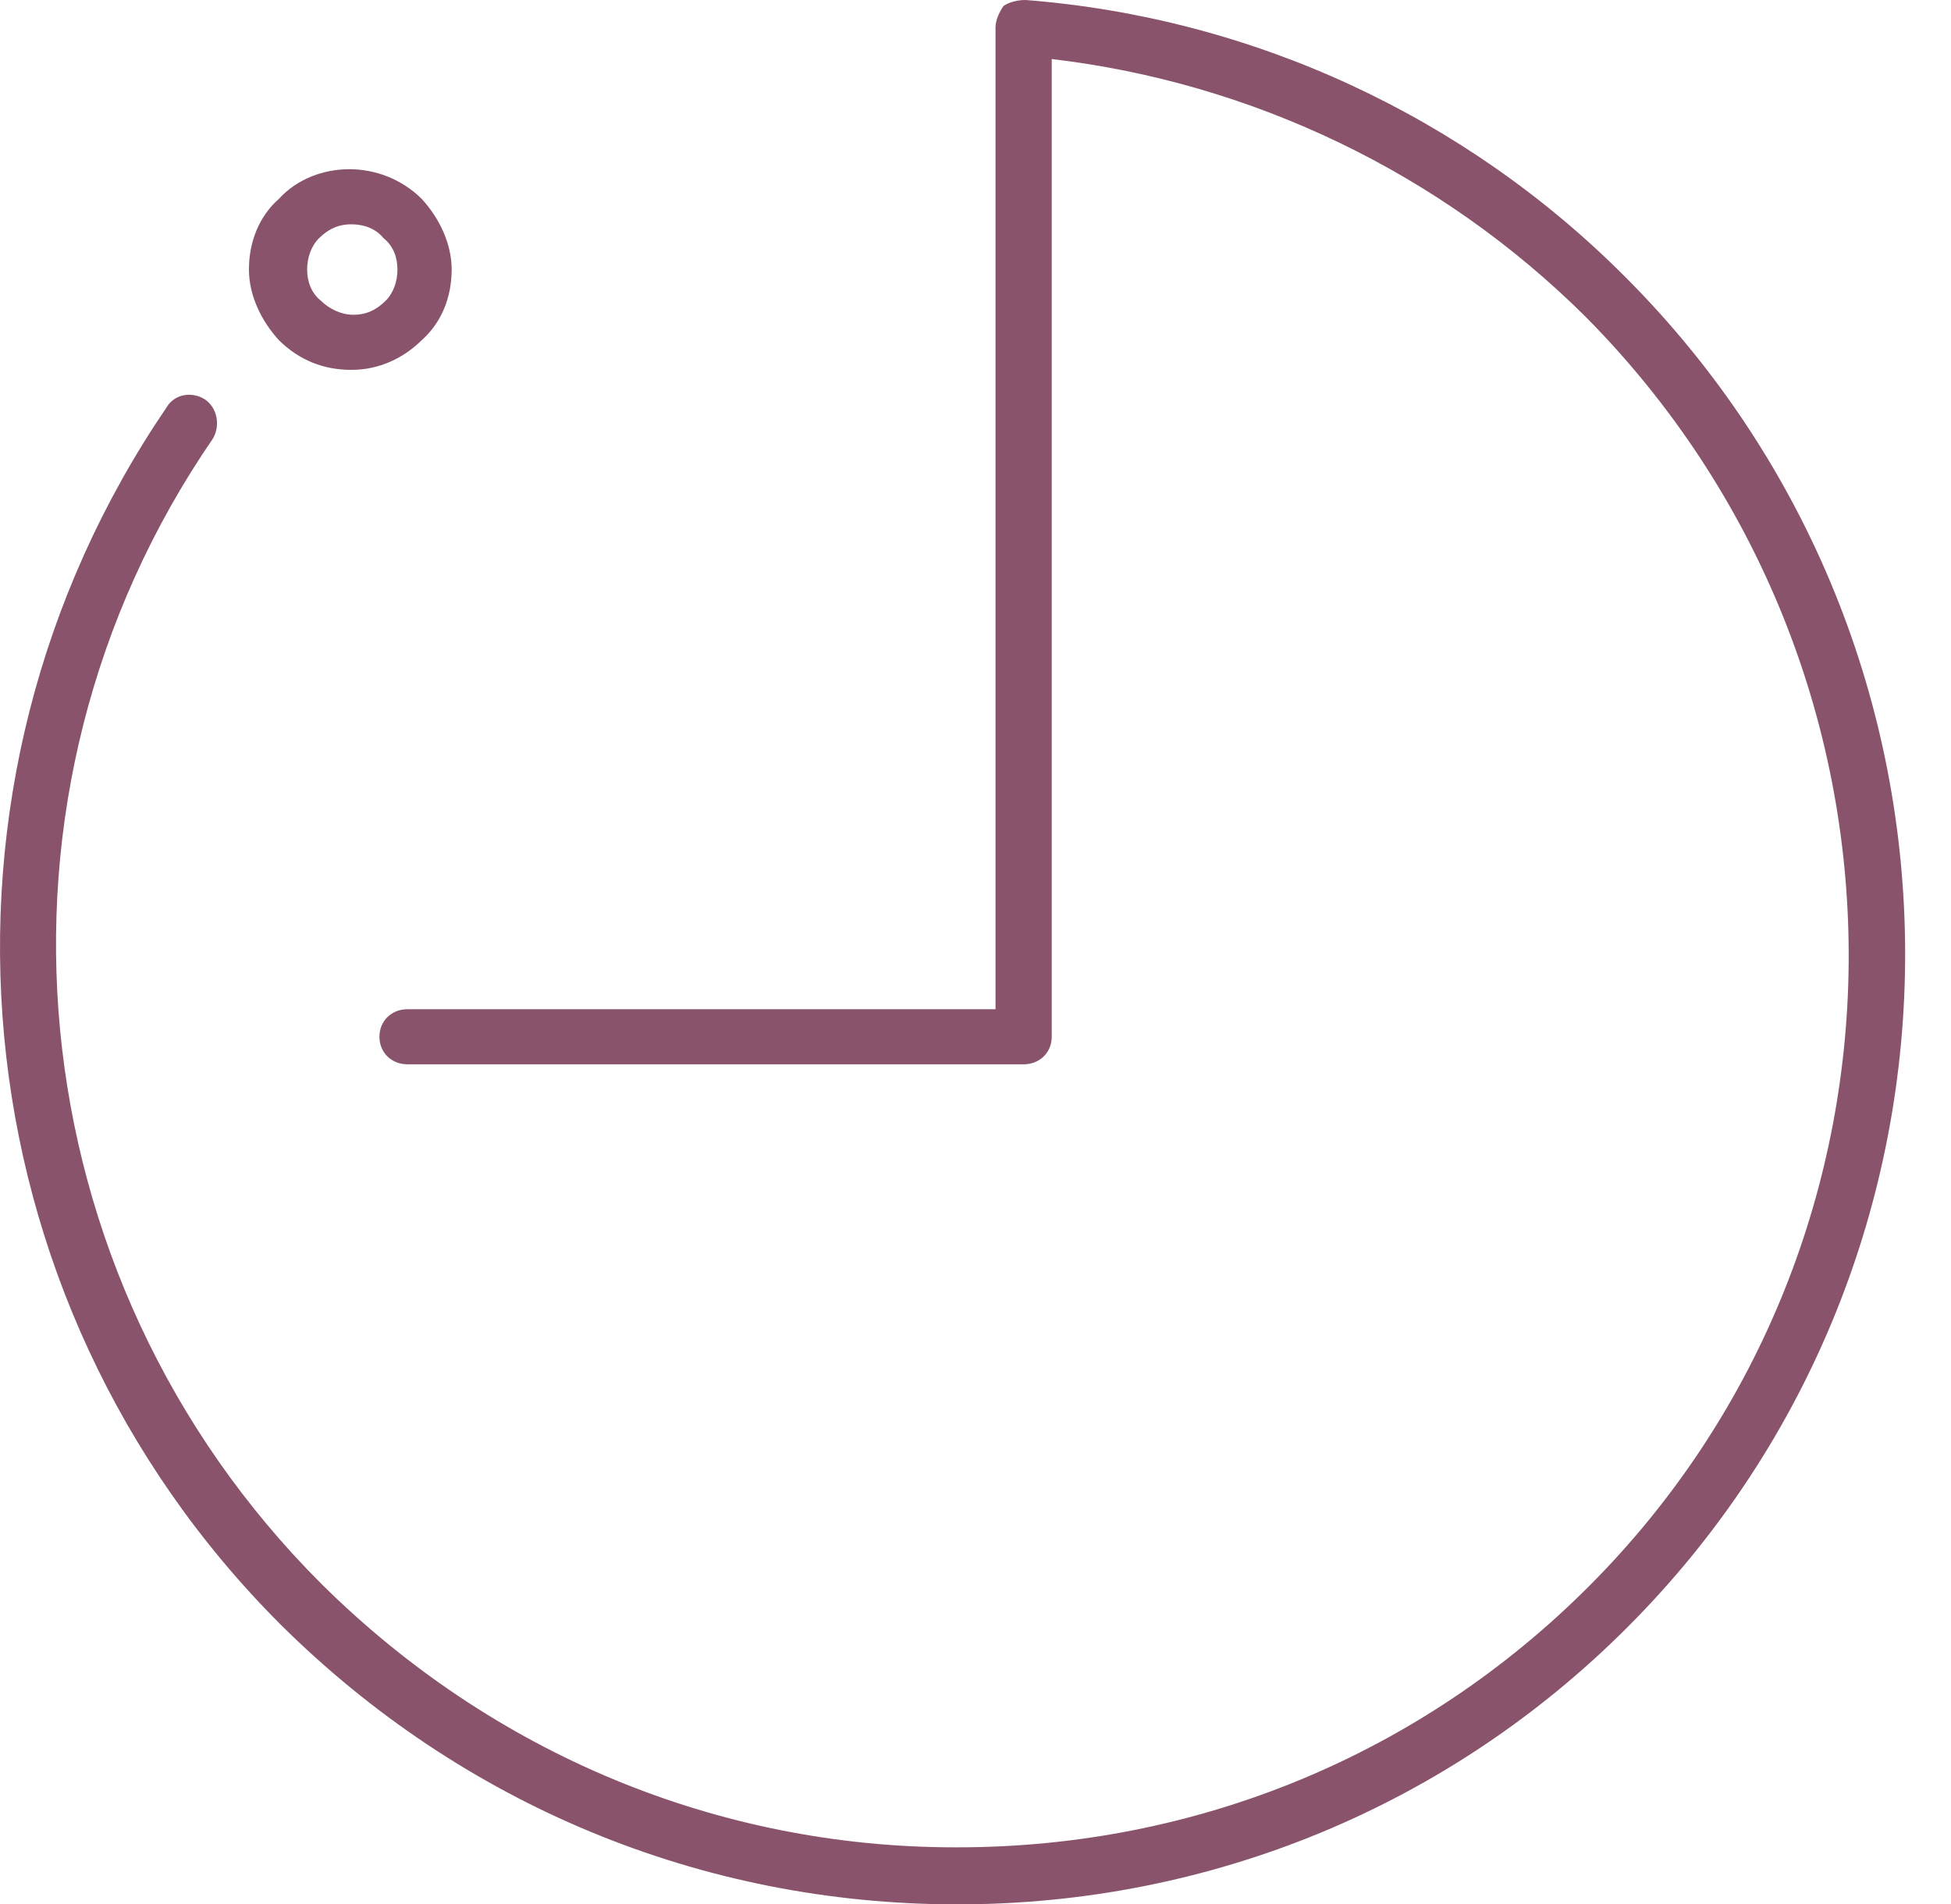 <svg width="42" height="41" viewBox="0 0 42 41" fill="none" xmlns="http://www.w3.org/2000/svg">
<path d="M20.61 41C20.567 41 20.567 41 20.61 41C15.08 41 9.939 38.84 6.051 34.986C-0.991 27.954 -1.985 16.942 3.588 8.768C3.761 8.471 4.15 8.429 4.409 8.598C4.668 8.768 4.755 9.149 4.582 9.445C-0.689 17.112 0.305 27.489 6.915 34.096C10.587 37.739 15.426 39.772 20.567 39.772H20.61C25.751 39.772 30.59 37.781 34.219 34.138C41.693 26.642 41.65 14.401 34.133 6.819C31.022 3.727 26.961 1.779 22.641 1.271V22.321C22.641 22.66 22.381 22.914 22.036 22.914H8.772C8.427 22.914 8.168 22.66 8.168 22.321C8.168 21.982 8.427 21.728 8.772 21.728H21.431V0.593C21.431 0.424 21.517 0.254 21.604 0.127C21.733 0.042 21.906 0 22.079 0C26.961 0.381 31.541 2.499 34.997 5.972C42.989 13.977 43.033 27.023 35.04 35.028C31.195 38.882 26.054 41 20.61 41Z" fill="#89536B"/>
<path d="M7.563 7.963C6.958 7.963 6.439 7.751 6.007 7.327C5.619 6.904 5.359 6.353 5.359 5.803C5.359 5.21 5.575 4.659 6.007 4.278C6.396 3.854 6.958 3.643 7.52 3.643C8.081 3.643 8.643 3.854 9.075 4.278C9.464 4.701 9.723 5.252 9.723 5.803C9.723 6.396 9.507 6.946 9.075 7.327C8.686 7.709 8.168 7.963 7.563 7.963ZM7.563 4.829C7.304 4.829 7.088 4.913 6.871 5.125C6.699 5.294 6.612 5.549 6.612 5.803C6.612 6.057 6.699 6.311 6.915 6.48C7.088 6.65 7.347 6.777 7.606 6.777C7.865 6.777 8.081 6.692 8.297 6.48C8.47 6.311 8.556 6.057 8.556 5.803C8.556 5.549 8.47 5.294 8.254 5.125C8.081 4.913 7.822 4.829 7.563 4.829Z" fill="#89536B"/>
</svg>
